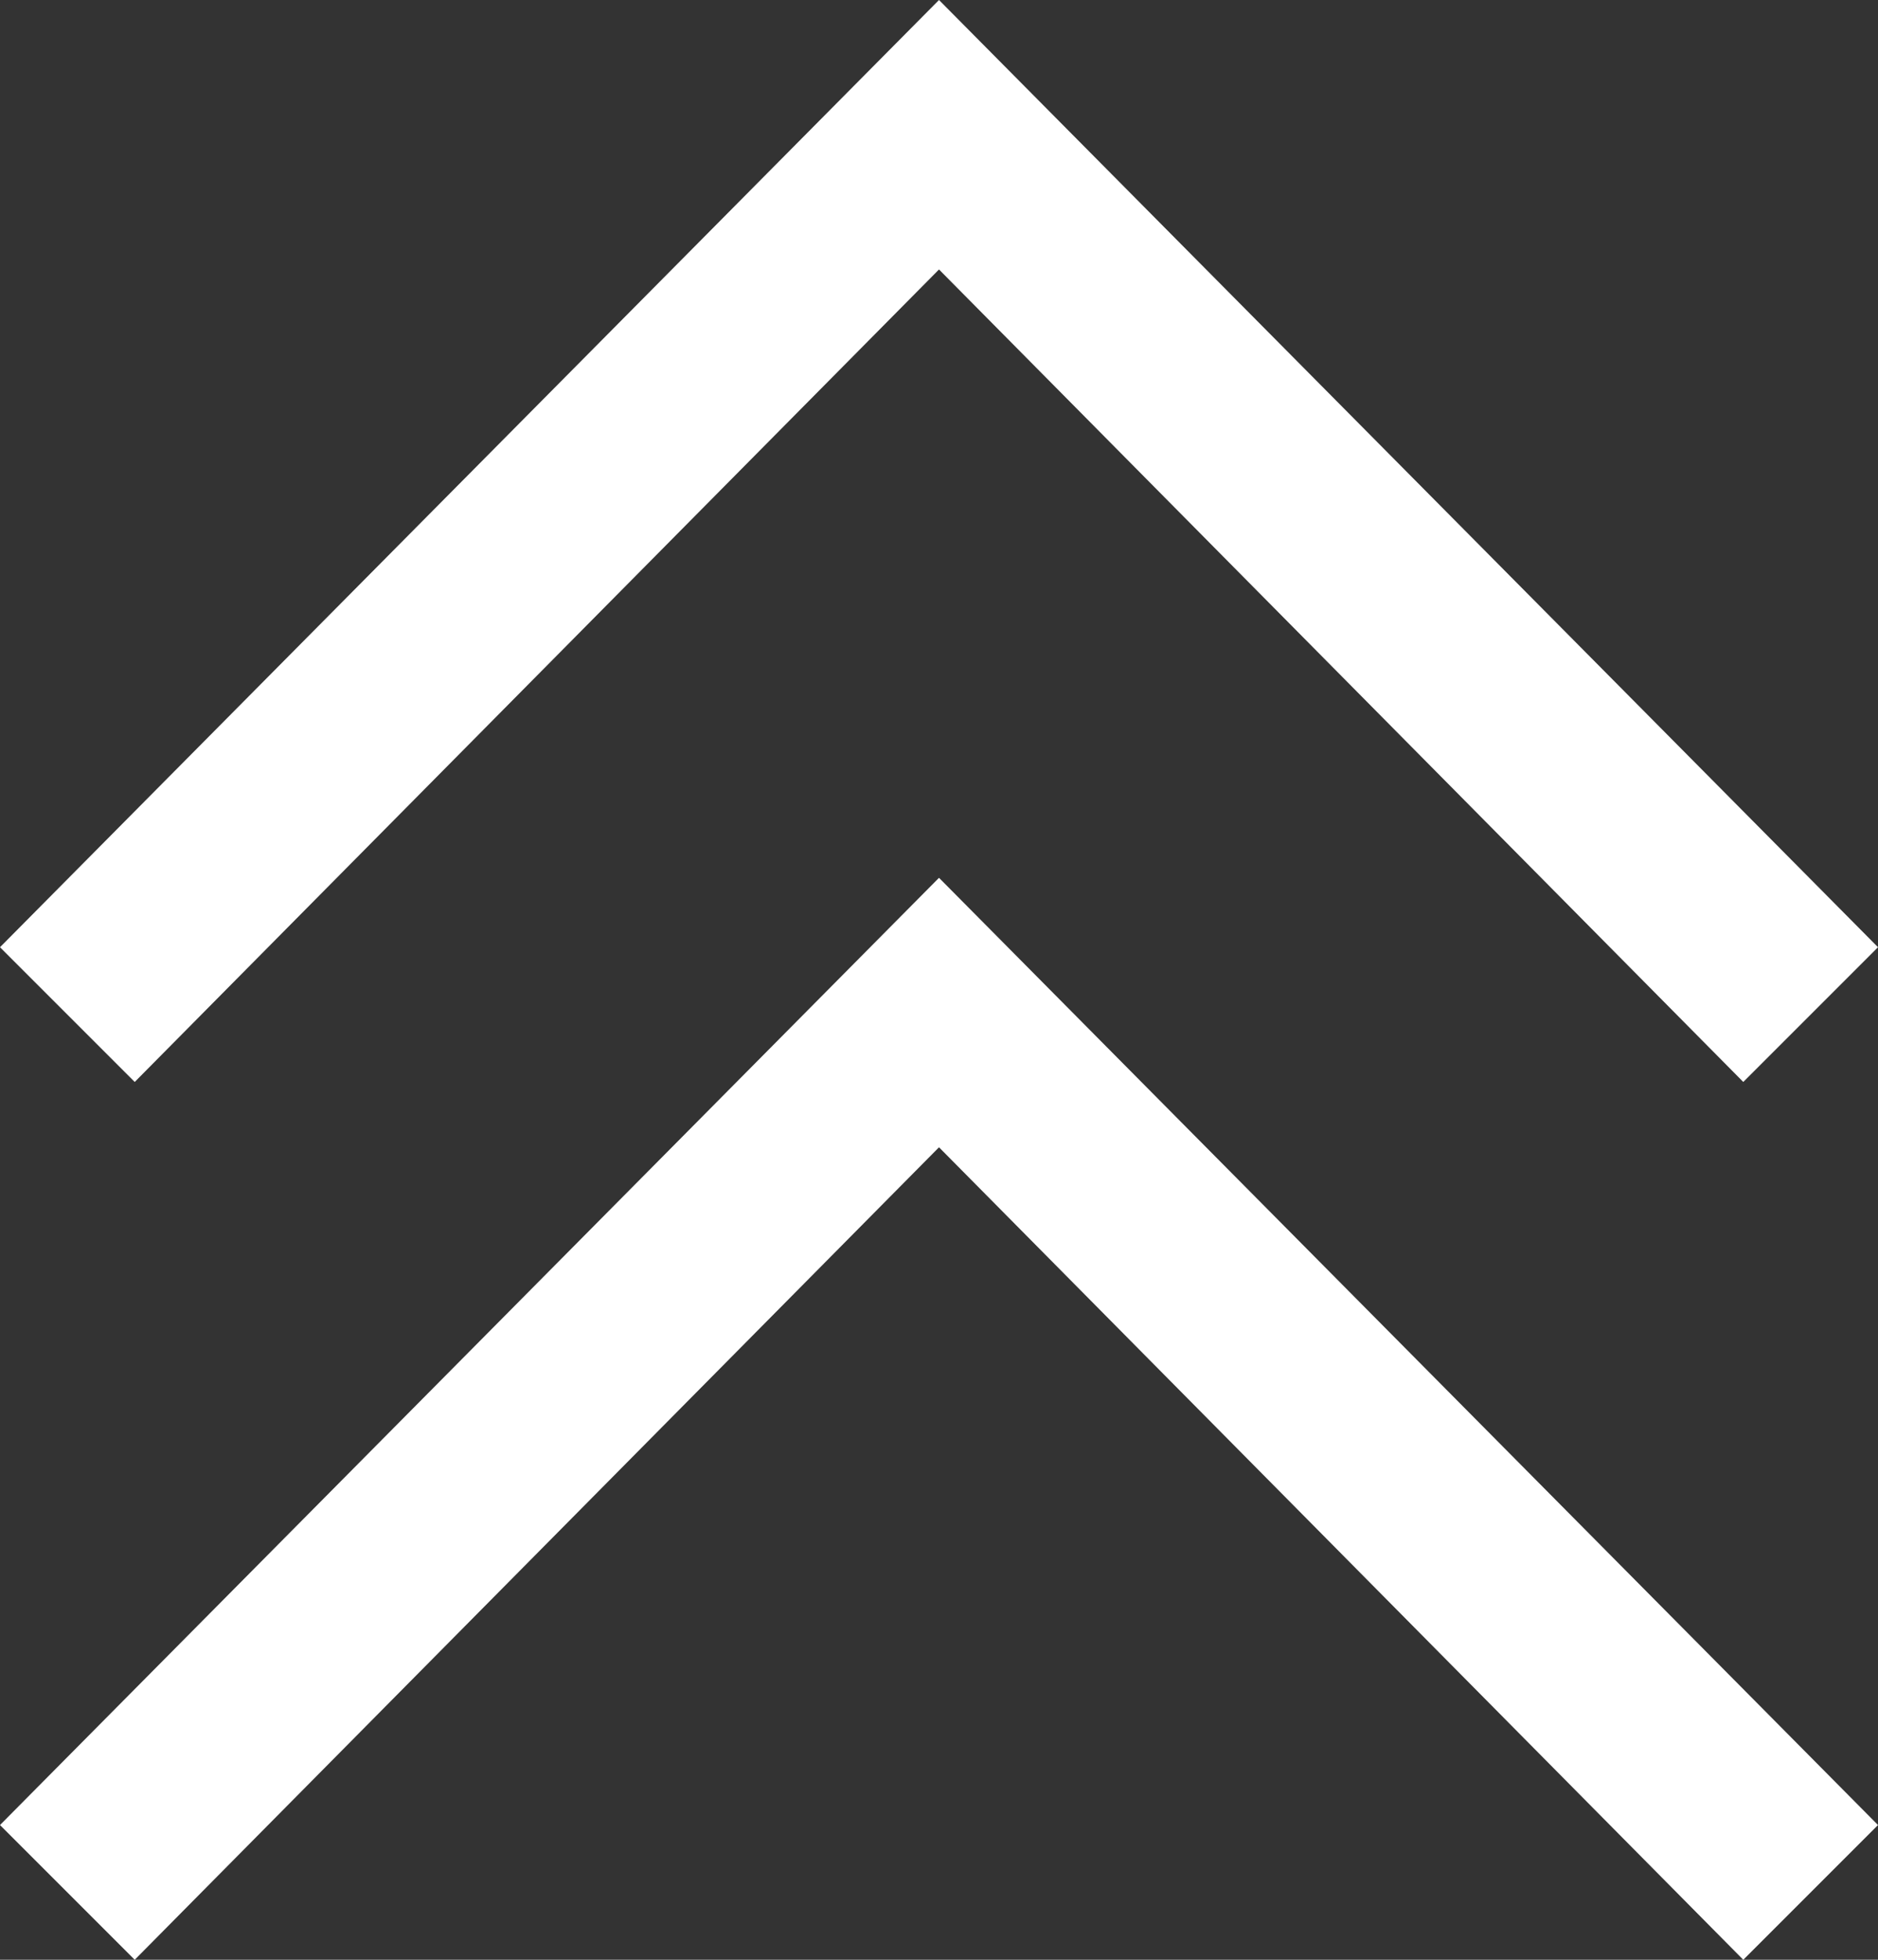 <?xml version="1.0" encoding="utf-8"?>
<!-- Generator: Adobe Illustrator 26.2.1, SVG Export Plug-In . SVG Version: 6.00 Build 0)  -->
<svg version="1.1" id="Layer_1" xmlns="http://www.w3.org/2000/svg" xmlns:xlink="http://www.w3.org/1999/xlink" x="0px" y="0px"
	 viewBox="0 0 46 48" style="enable-background:new 0 0 46 48;" xml:space="preserve">
<rect x="0" y="0" width="46" height="48" fill="#333333" stroke="none"/>
<style type="text/css">
	.st0{fill:#FFFFFF;}
</style>
<g>
	<g>
		<polygon class="st0" points="42.7,26.5 23,6.6 3.3,26.5 0,23.2 23,0 46,23.2 		"/>
	</g>
	<g>
		<polygon class="st0" points="42.7,48 23,28.1 3.3,48 0,44.7 23,21.5 46,44.7 		"/>
	</g>
</g>
</svg>
